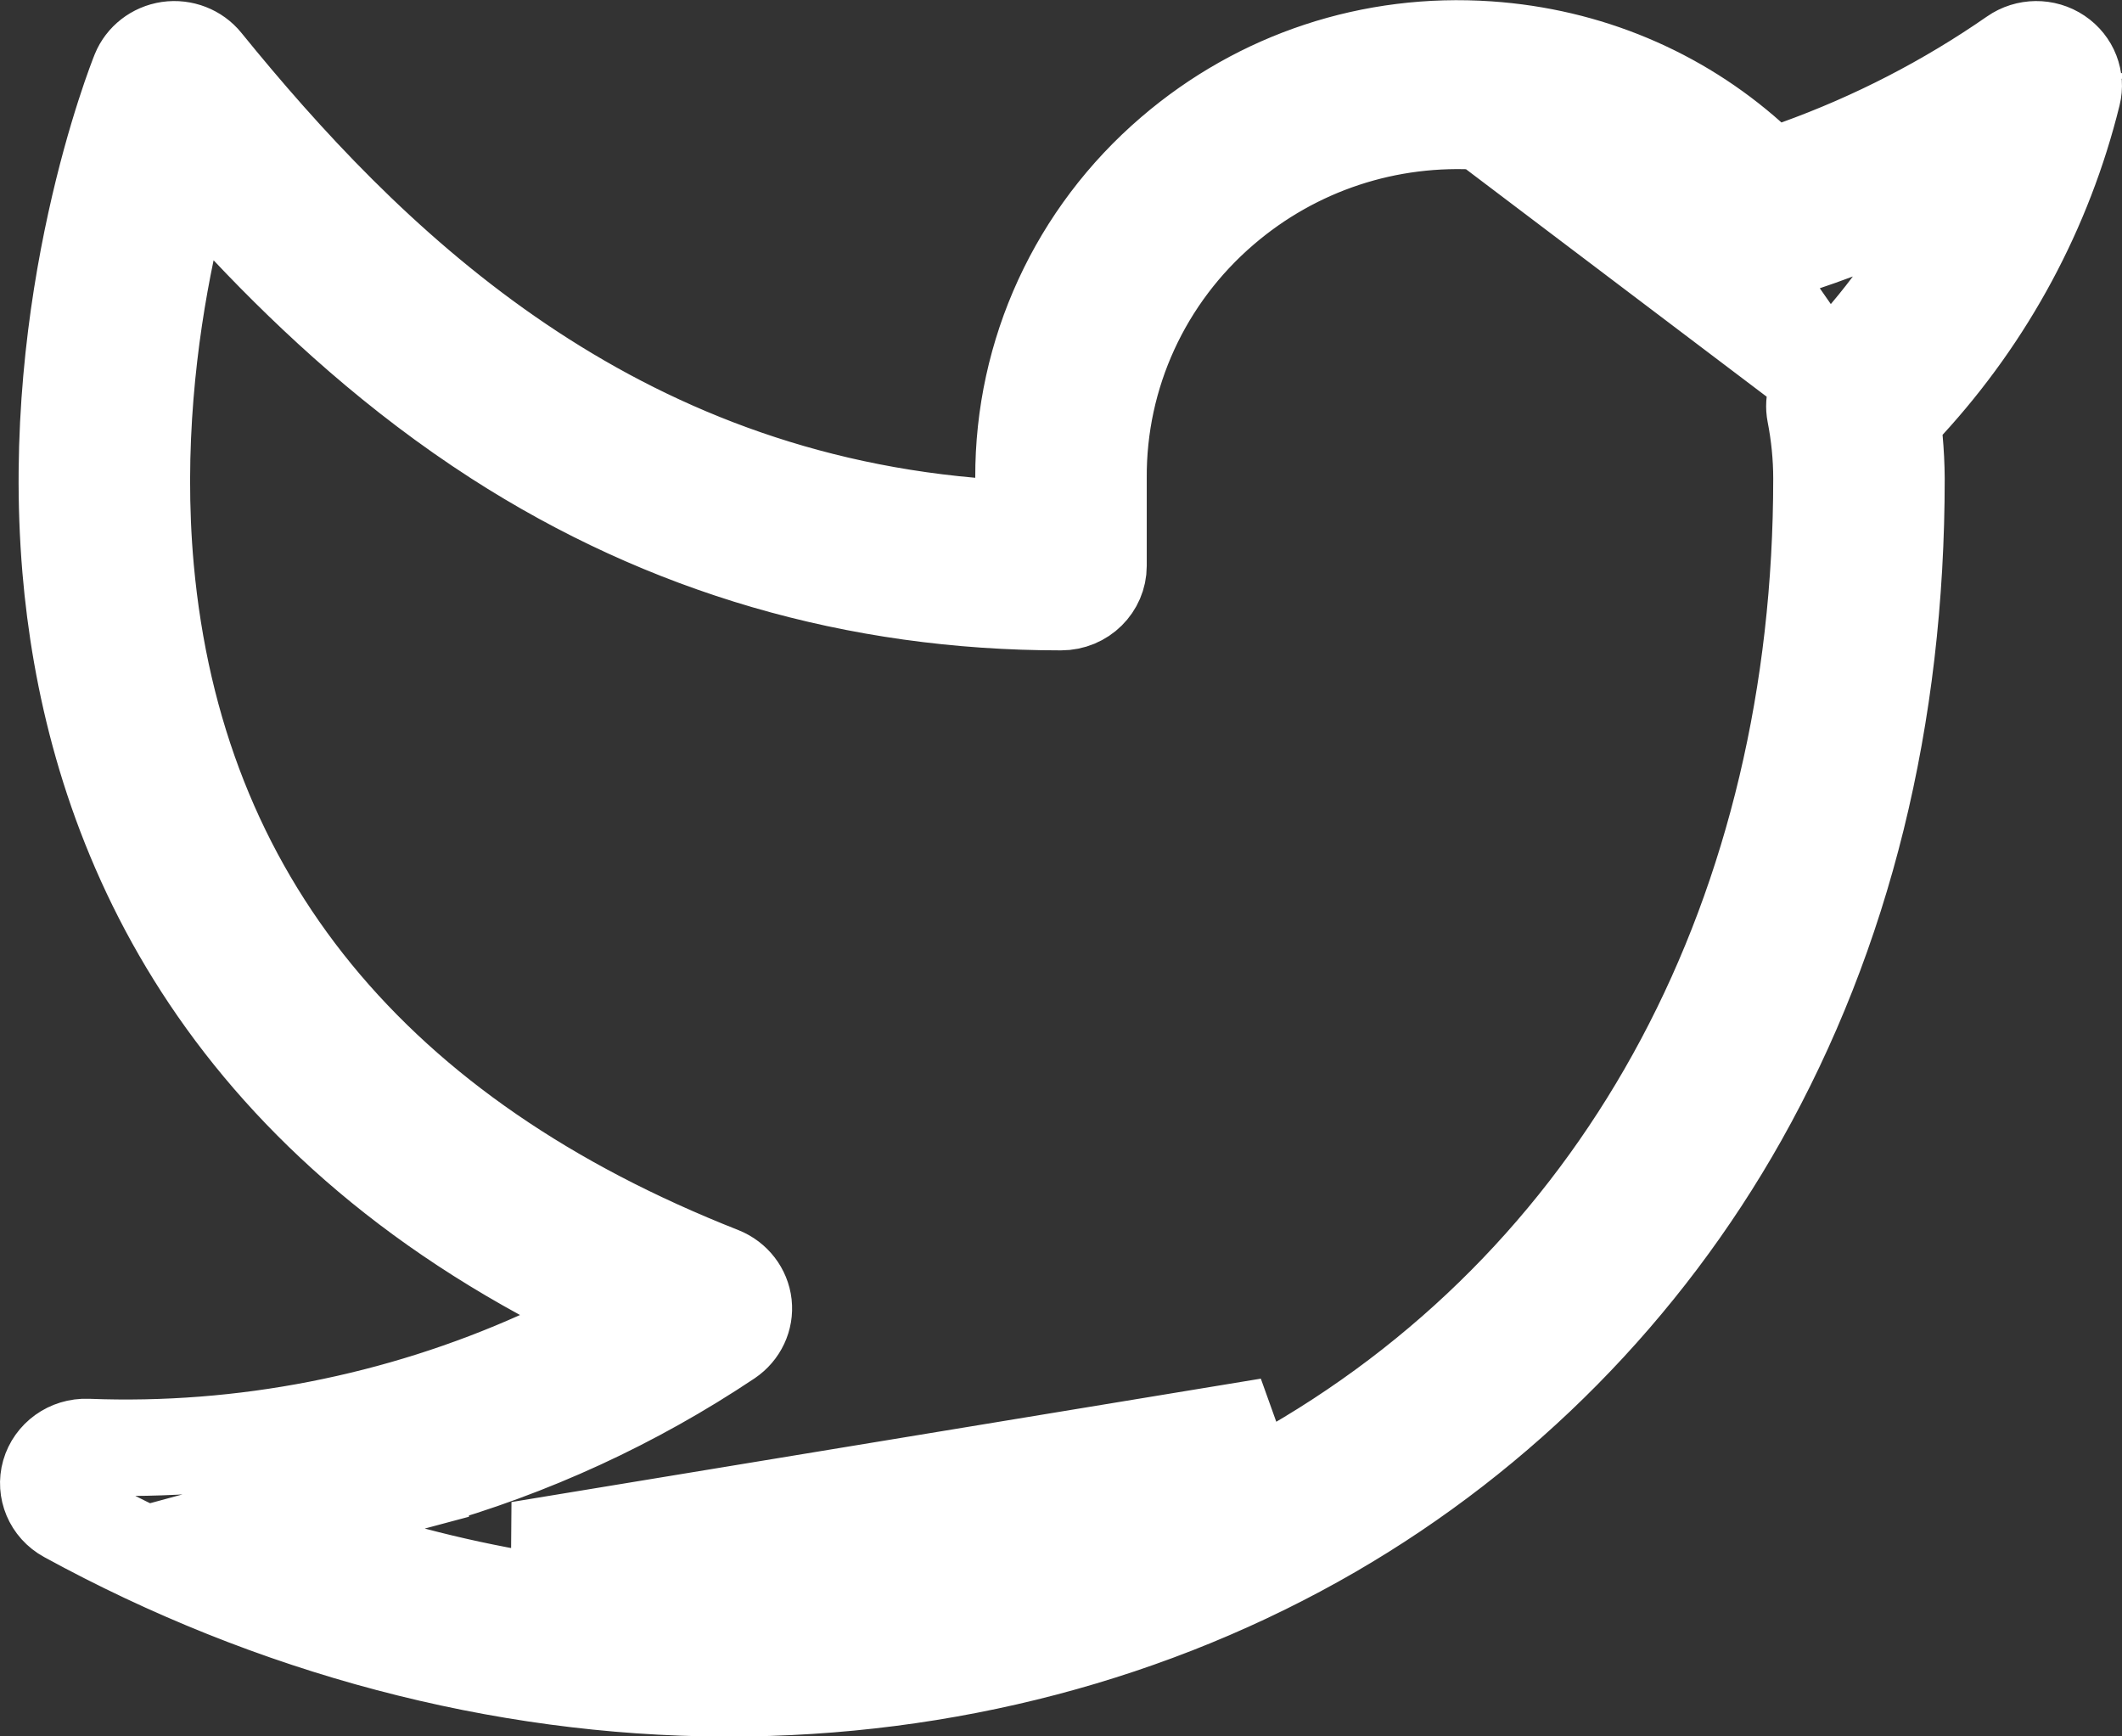 <svg width="22" height="18" viewBox="0 0 22 18" fill="none" xmlns="http://www.w3.org/2000/svg">
<rect x="0" y="0" width="22" height="18" fill="#333333" stroke="none"/>
<path d="M18.924 3.945L18.924 3.945C18.833 4.034 18.794 4.159 18.817 4.279C18.861 4.504 18.884 4.734 18.884 4.96L18.884 4.961C18.884 9.429 16.904 13.189 13.403 15.218C10.676 16.799 7.426 17.159 4.276 16.329L2.469 15.853L4.273 15.363C4.302 15.355 4.332 15.347 4.362 15.339L4.362 15.338C5.498 15.019 6.568 14.526 7.545 13.873C7.663 13.793 7.725 13.659 7.71 13.524C7.695 13.39 7.605 13.27 7.47 13.216L7.47 13.216C5.683 12.512 4.268 11.547 3.259 10.314C2.248 9.078 1.666 7.597 1.511 5.897L1.511 5.897C1.397 4.634 1.544 3.465 1.725 2.596L1.92 1.657L2.578 2.355C3.275 3.094 4.135 3.882 5.154 4.538C6.91 5.669 8.874 6.242 11 6.242C11.222 6.242 11.389 6.067 11.389 5.867V4.961V4.957C11.382 3.88 11.851 2.859 12.673 2.155C13.424 1.511 14.386 1.194 15.377 1.262L18.924 3.945ZM18.924 3.945C19.174 3.702 19.402 3.442 19.609 3.167L20.635 1.8L19.034 2.398C18.806 2.484 18.574 2.561 18.339 2.631L18.339 2.631C18.189 2.675 18.029 2.628 17.93 2.516L17.929 2.516M18.924 3.945L17.929 2.516M17.929 2.516C17.275 1.775 16.367 1.33 15.377 1.262L17.929 2.516ZM21.333 0.578L21.333 0.578C21.467 0.668 21.526 0.826 21.489 0.974L21.489 0.974C21.195 2.166 20.604 3.263 19.771 4.17L19.62 4.334L19.642 4.556C19.654 4.691 19.661 4.825 19.662 4.96C19.662 7.442 19.109 9.664 18.032 11.579C17.031 13.357 15.569 14.838 13.803 15.862C11.955 16.933 9.796 17.502 7.555 17.502L7.502 17.502L7.502 17.502C5.189 17.492 2.835 16.872 0.697 15.702C0.539 15.616 0.468 15.438 0.514 15.276L0.514 15.276C0.561 15.112 0.719 14.993 0.905 15C2.516 15.063 4.133 14.744 5.596 14.088L6.515 13.676L5.631 13.193C1.954 11.186 0.925 8.193 0.731 5.898C0.497 3.125 1.416 0.824 1.446 0.749L1.446 0.749C1.496 0.627 1.61 0.536 1.75 0.515L1.75 0.515C1.89 0.495 2.029 0.55 2.114 0.655C3.768 2.692 6.196 5.111 10.068 5.451L10.614 5.499L10.611 4.951C10.607 3.664 11.168 2.441 12.158 1.593L12.158 1.593C13.066 0.814 14.227 0.43 15.431 0.513C16.452 0.583 17.394 0.98 18.137 1.643L18.359 1.841L18.639 1.74C19.436 1.453 20.189 1.065 20.885 0.582L20.885 0.582C21.018 0.489 21.198 0.487 21.333 0.578ZM13.153 14.785C10.829 16.132 8.1 16.556 5.384 16.064L13.153 14.785Z" fill="none" stroke="white"/>
</svg>
